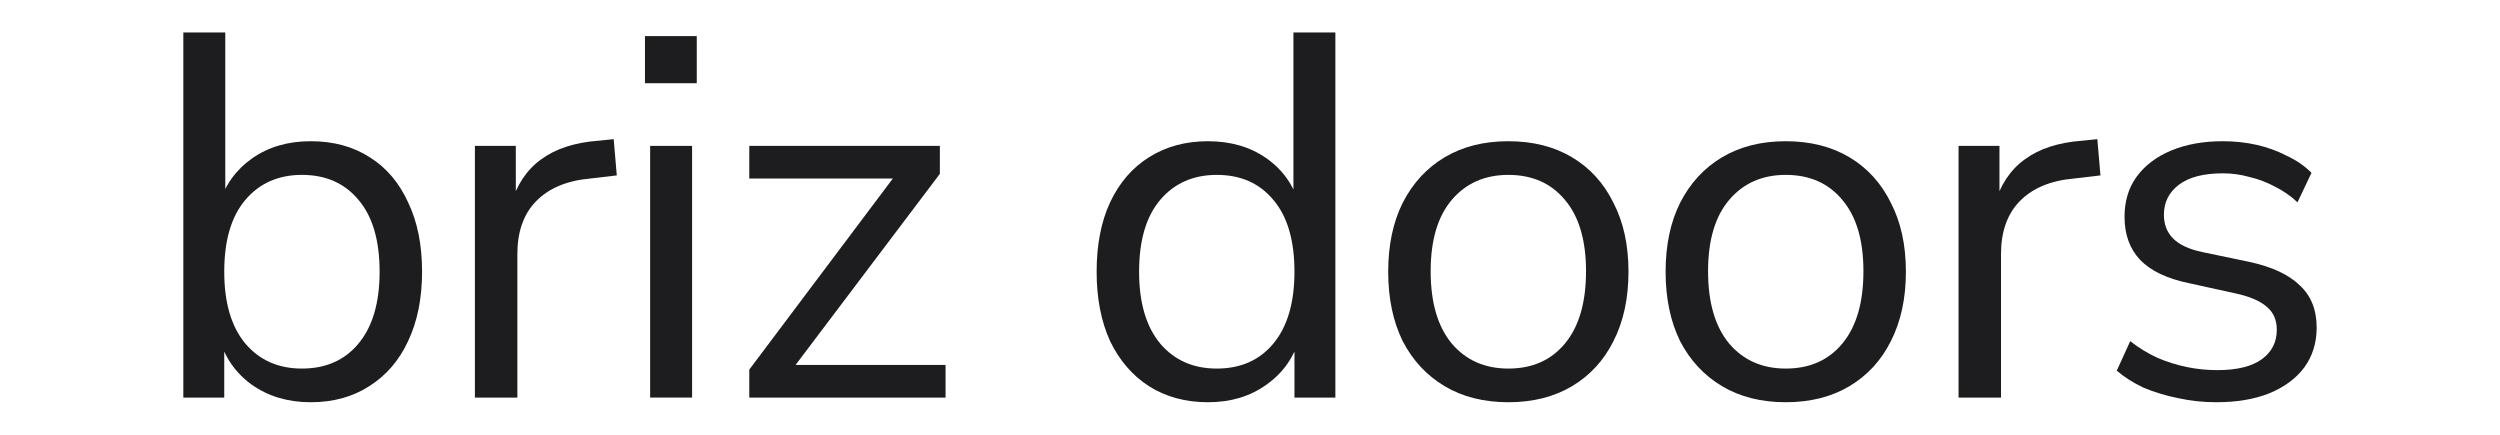 <svg width="1500" height="261" viewBox="0 0 1500 261" fill="none" xmlns="http://www.w3.org/2000/svg">
<path d="M1329.72 241.339C1321.85 241.339 1314.18 240.51 1306.73 238.853C1299.48 237.403 1292.64 235.332 1286.22 232.639C1280 229.739 1274.62 226.321 1270.06 222.385L1278.14 204.674C1283.11 208.609 1288.5 211.924 1294.3 214.617C1300.1 217.102 1306 218.967 1312.01 220.21C1318.02 221.453 1324.13 222.074 1330.34 222.074C1342.15 222.074 1351.06 219.899 1357.06 215.549C1363.07 211.199 1366.07 205.295 1366.07 197.838C1366.07 192.037 1364.11 187.48 1360.17 184.166C1356.23 180.644 1350.02 177.951 1341.53 176.087L1313.25 169.872C1300.2 167.179 1290.46 162.519 1284.04 155.89C1277.83 149.261 1274.72 140.664 1274.72 130.1C1274.72 120.778 1277.1 112.803 1281.87 106.174C1286.84 99.338 1293.78 94.056 1302.69 90.327C1311.59 86.598 1321.95 84.734 1333.76 84.734C1340.8 84.734 1347.53 85.459 1353.96 86.909C1360.38 88.359 1366.39 90.534 1371.98 93.434C1377.78 96.127 1382.75 99.545 1386.89 103.688L1378.5 121.399C1374.57 117.671 1370.11 114.563 1365.14 112.078C1360.17 109.385 1354.99 107.417 1349.61 106.174C1344.43 104.724 1339.15 103.999 1333.76 103.999C1322.16 103.999 1313.35 106.277 1307.35 110.835C1301.34 115.392 1298.34 121.399 1298.34 128.857C1298.34 134.657 1300.2 139.421 1303.93 143.15C1307.66 146.879 1313.46 149.572 1321.33 151.229L1349.61 157.133C1363.07 160.033 1373.12 164.694 1379.75 171.115C1386.58 177.33 1390 185.823 1390 196.595C1390 205.709 1387.51 213.685 1382.54 220.52C1377.57 227.149 1370.53 232.328 1361.41 236.057C1352.51 239.578 1341.94 241.339 1329.72 241.339Z" fill="#1D1D1F"/>
<path d="M1175.13 238.543V87.531H1199.68V123.264H1196.57C1200.09 111.042 1206.2 101.824 1214.9 95.609C1223.6 89.188 1235.1 85.459 1249.39 84.423L1258.4 83.491L1260.27 105.242L1244.42 107.106C1230.33 108.349 1219.46 112.906 1211.79 120.778C1204.34 128.443 1200.61 139.007 1200.61 152.472V238.543H1175.13Z" fill="#1D1D1F"/>
<path d="M1071.45 241.339C1056.74 241.339 1044 238.128 1033.23 231.707C1022.46 225.285 1014.07 216.274 1008.06 204.674C1002.26 192.866 999.364 178.987 999.364 163.036C999.364 147.086 1002.26 133.31 1008.06 121.71C1014.07 109.903 1022.46 100.788 1033.23 94.366C1044 87.945 1056.74 84.734 1071.45 84.734C1086.16 84.734 1098.9 87.945 1109.67 94.366C1120.44 100.788 1128.73 109.903 1134.53 121.71C1140.54 133.31 1143.54 147.086 1143.54 163.036C1143.54 178.987 1140.54 192.866 1134.53 204.674C1128.73 216.274 1120.44 225.285 1109.67 231.707C1098.9 238.128 1086.16 241.339 1071.45 241.339ZM1071.45 221.142C1085.75 221.142 1097.04 216.17 1105.32 206.227C1113.81 196.077 1118.06 181.576 1118.06 162.726C1118.06 144.082 1113.81 129.789 1105.32 119.846C1097.04 109.903 1085.75 104.931 1071.45 104.931C1057.37 104.931 1046.08 109.903 1037.58 119.846C1029.09 129.789 1024.84 144.082 1024.84 162.726C1024.84 181.576 1029.09 196.077 1037.58 206.227C1046.08 216.17 1057.37 221.142 1071.45 221.142Z" fill="#1D1D1F"/>
<path d="M905.008 241.339C890.3 241.339 877.561 238.128 866.789 231.707C856.017 225.285 847.628 216.274 841.62 204.674C835.82 192.866 832.92 178.987 832.92 163.036C832.92 147.086 835.82 133.31 841.62 121.71C847.628 109.903 856.017 100.788 866.789 94.366C877.561 87.945 890.3 84.734 905.008 84.734C919.716 84.734 932.455 87.945 943.227 94.366C953.999 100.788 962.285 109.903 968.085 121.71C974.092 133.31 977.096 147.086 977.096 163.036C977.096 178.987 974.092 192.866 968.085 204.674C962.285 216.274 953.999 225.285 943.227 231.707C932.455 238.128 919.716 241.339 905.008 241.339ZM905.008 221.142C919.301 221.142 930.591 216.17 938.877 206.227C947.37 196.077 951.617 181.576 951.617 162.726C951.617 144.082 947.37 129.789 938.877 119.846C930.591 109.903 919.301 104.931 905.008 104.931C890.922 104.931 879.632 109.903 871.139 119.846C862.646 129.789 858.399 144.082 858.399 162.726C858.399 181.576 862.646 196.077 871.139 206.227C879.632 216.17 890.922 221.142 905.008 221.142Z" fill="#1D1D1F"/>
<path d="M724.785 241.339C711.32 241.339 699.513 238.128 689.363 231.707C679.419 225.285 671.651 216.274 666.058 204.674C660.672 192.866 657.979 178.987 657.979 163.037C657.979 146.879 660.672 133 666.058 121.4C671.651 109.592 679.419 100.581 689.363 94.367C699.513 87.945 711.32 84.734 724.785 84.734C738.457 84.734 750.161 88.152 759.897 94.988C769.633 101.824 776.158 111.042 779.473 122.642H776.055V19.482H801.223V238.543H776.676V202.499H779.783C776.469 214.306 769.84 223.731 759.897 230.775C750.161 237.818 738.457 241.339 724.785 241.339ZM730.068 221.142C744.361 221.142 755.651 216.17 763.937 206.227C772.43 196.077 776.676 181.68 776.676 163.037C776.676 144.186 772.43 129.789 763.937 119.846C755.651 109.903 744.361 104.931 730.068 104.931C715.981 104.931 704.692 109.903 696.199 119.846C687.705 129.789 683.459 144.186 683.459 163.037C683.459 181.68 687.705 196.077 696.199 206.227C704.692 216.17 715.981 221.142 730.068 221.142Z" fill="#1D1D1F"/>
<path d="M449.568 238.542V221.763L540.611 100.581V107.106H449.568V87.53H563.915V104.309L471.941 226.113V218.967H567.333V238.542H449.568Z" fill="#1D1D1F"/>
<path d="M386.981 49.933V21.657H418.054V49.933H386.981ZM390.089 238.543V87.531H415.257V238.543H390.089Z" fill="#1D1D1F"/>
<path d="M284.94 238.543V87.531H309.488V123.264H306.38C309.902 111.042 316.013 101.824 324.713 95.609C333.413 89.188 344.91 85.459 359.204 84.423L368.215 83.491L370.079 105.242L354.232 107.106C340.146 108.349 329.27 112.906 321.606 120.778C314.149 128.443 310.42 139.007 310.42 152.472V238.543H284.94Z" fill="#1D1D1F"/>
<path d="M186.438 241.339C172.766 241.339 160.959 237.818 151.016 230.775C141.28 223.731 134.754 214.306 131.44 202.499H134.547V238.543H110V19.482H135.169V122.642H131.44C134.962 111.042 141.59 101.824 151.326 94.988C161.062 88.152 172.766 84.734 186.438 84.734C200.11 84.734 211.918 87.945 221.861 94.367C231.804 100.581 239.469 109.592 244.854 121.4C250.447 133 253.244 146.879 253.244 163.037C253.244 178.987 250.447 192.866 244.854 204.674C239.469 216.274 231.7 225.285 221.55 231.707C211.607 238.128 199.903 241.339 186.438 241.339ZM181.156 221.142C195.449 221.142 206.739 216.17 215.025 206.227C223.518 196.077 227.765 181.68 227.765 163.037C227.765 144.186 223.518 129.789 215.025 119.846C206.739 109.903 195.449 104.931 181.156 104.931C167.07 104.931 155.78 109.903 147.287 119.846C138.794 129.789 134.547 144.186 134.547 163.037C134.547 181.68 138.794 196.077 147.287 206.227C155.78 216.17 167.07 221.142 181.156 221.142Z" fill="#1D1D1F"/>
</svg>
